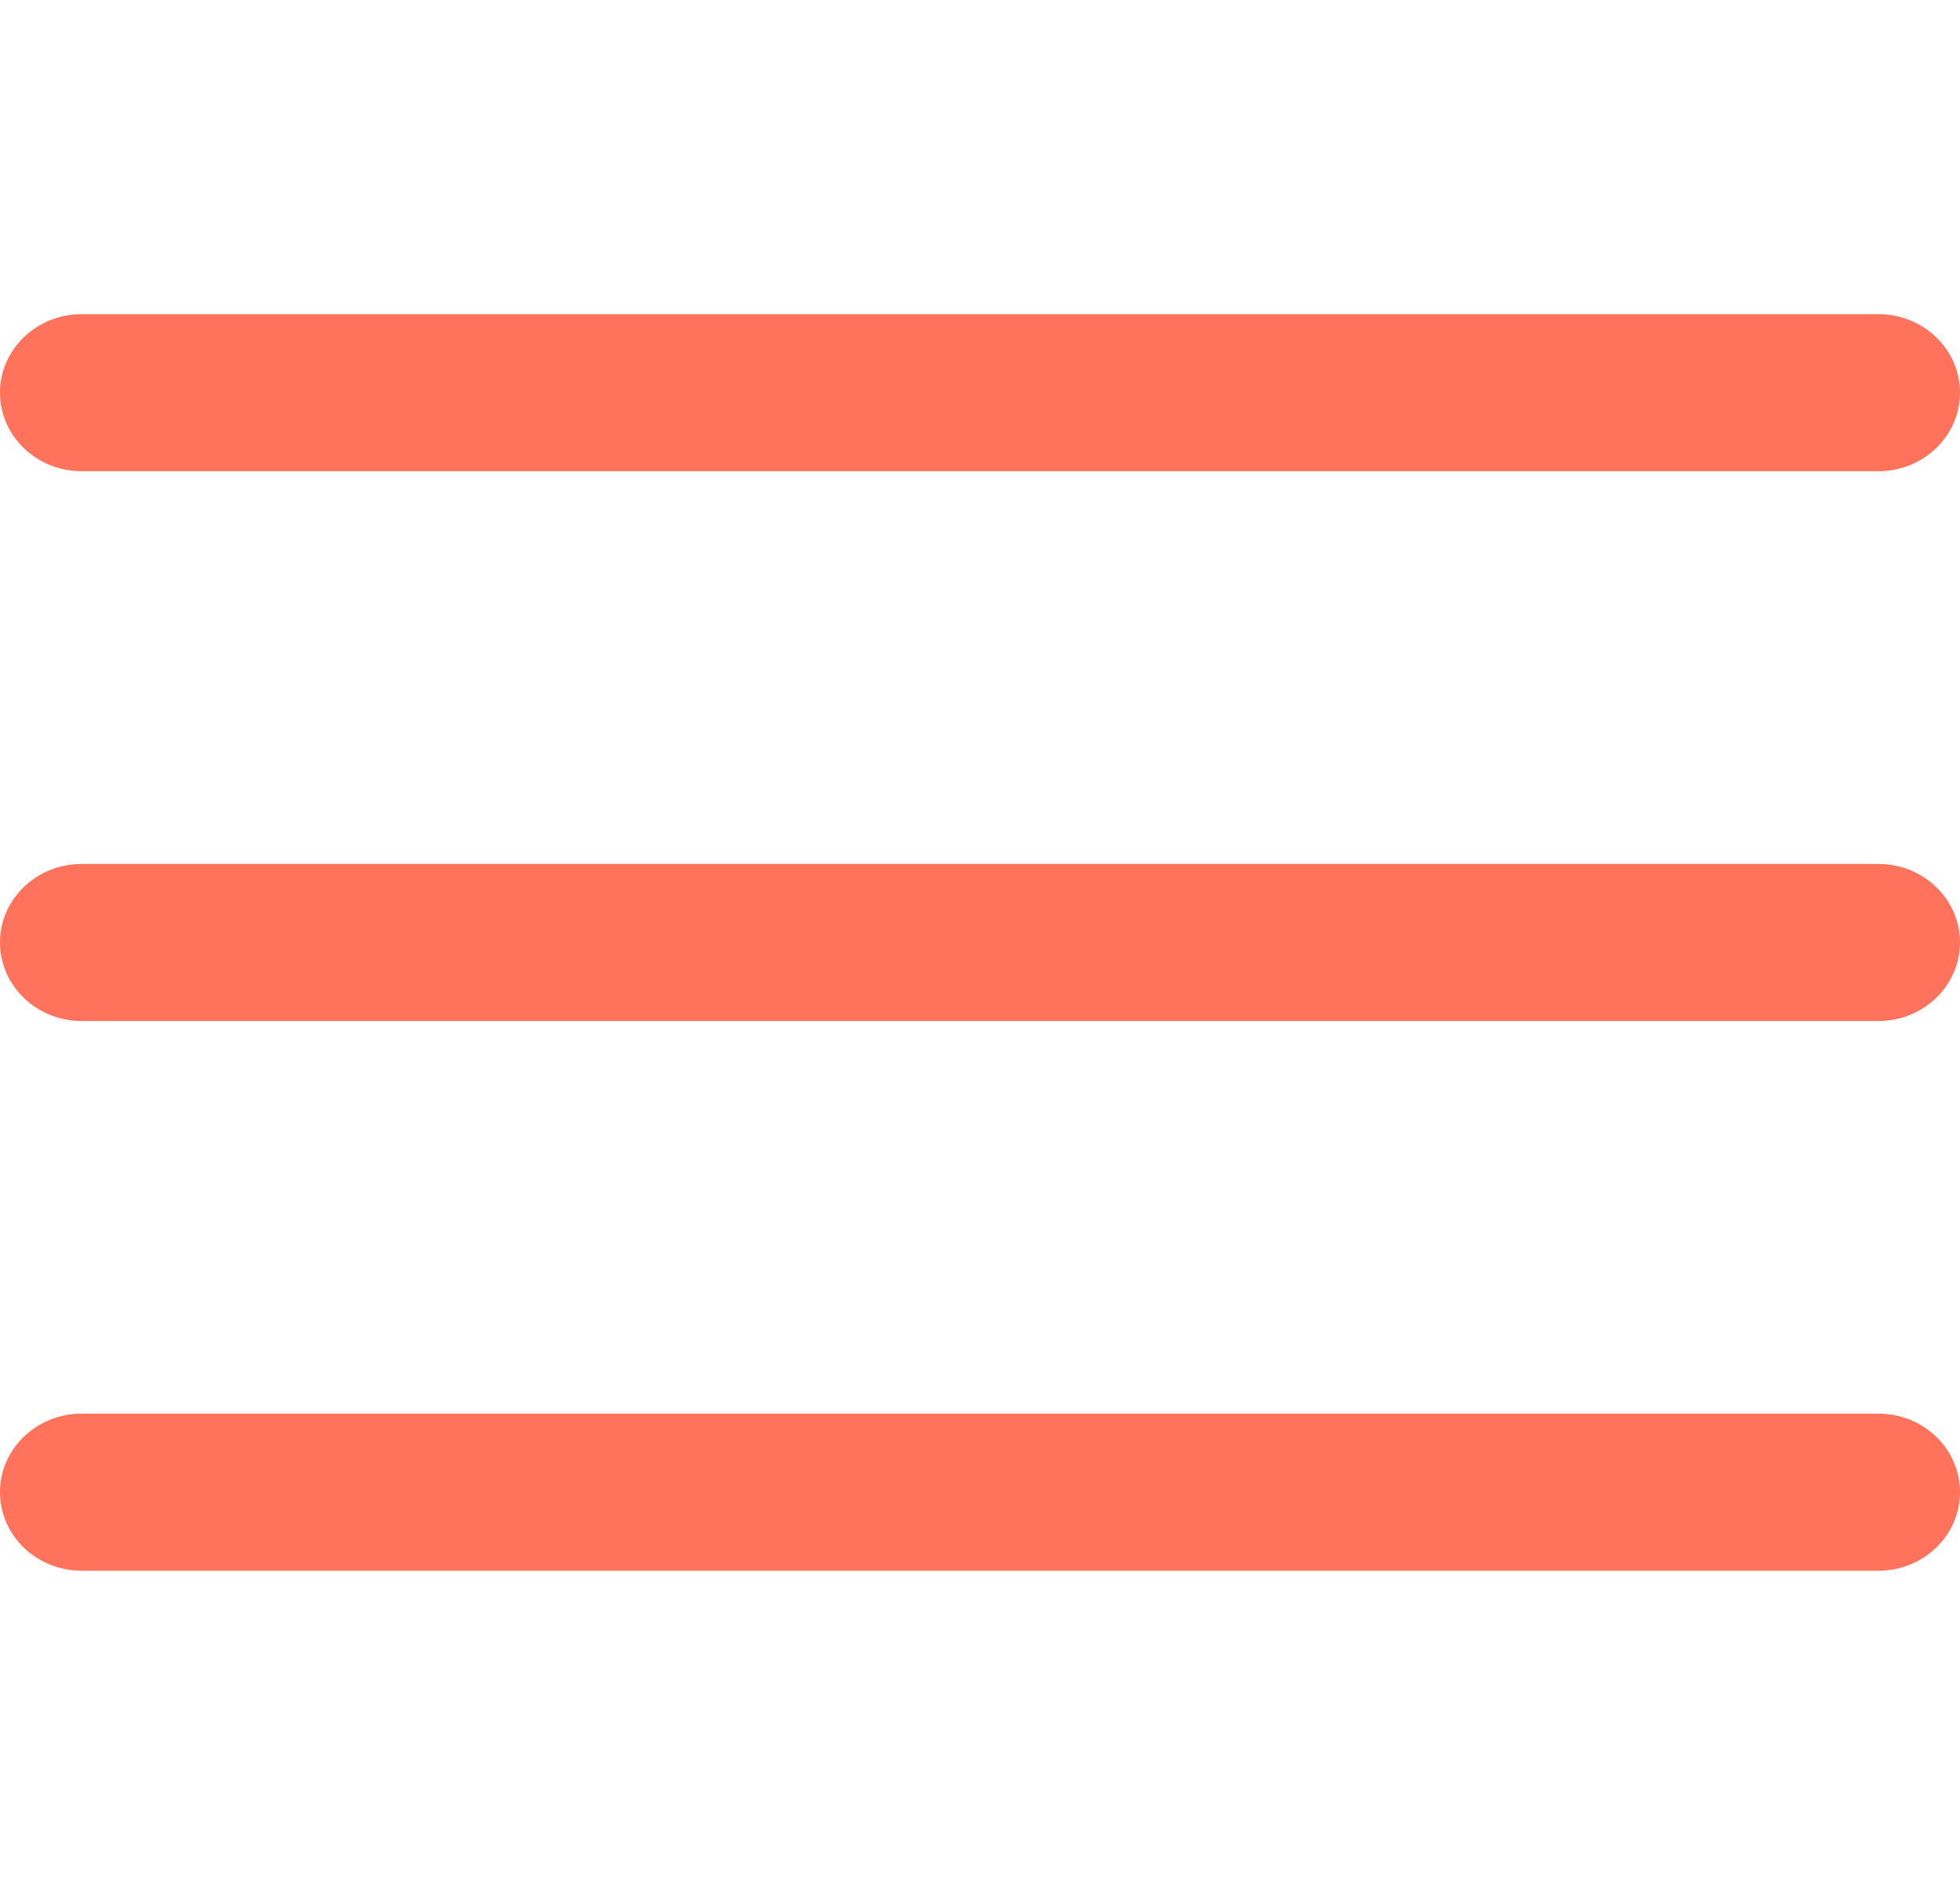 <svg width="26" height="25" viewBox="0 0 26 25" fill="none" xmlns="http://www.w3.org/2000/svg">
<g clip-path="url(#clip0_77_192)">
<path d="M24.917 11.459H1.083C0.485 11.459 0 11.925 0 12.5C0 13.075 0.485 13.542 1.083 13.542H24.917C25.515 13.542 26 13.075 26 12.5C26 11.925 25.515 11.459 24.917 11.459Z" fill="#FF725C"/>
<path d="M24.917 4.167H1.083C0.485 4.167 0 4.633 0 5.208C0 5.783 0.485 6.25 1.083 6.25H24.917C25.515 6.25 26 5.783 26 5.208C26 4.633 25.515 4.167 24.917 4.167Z" fill="#FF725C"/>
<path d="M24.917 18.75H1.083C0.485 18.75 0 19.216 0 19.792C0 20.367 0.485 20.833 1.083 20.833H24.917C25.515 20.833 26 20.367 26 19.792C26 19.216 25.515 18.75 24.917 18.75Z" fill="#FF725C"/>
</g>
<defs>
<clipPath id="clip0_77_192">
<rect width="26" height="25" fill="white"/>
</clipPath>
</defs>
</svg>
